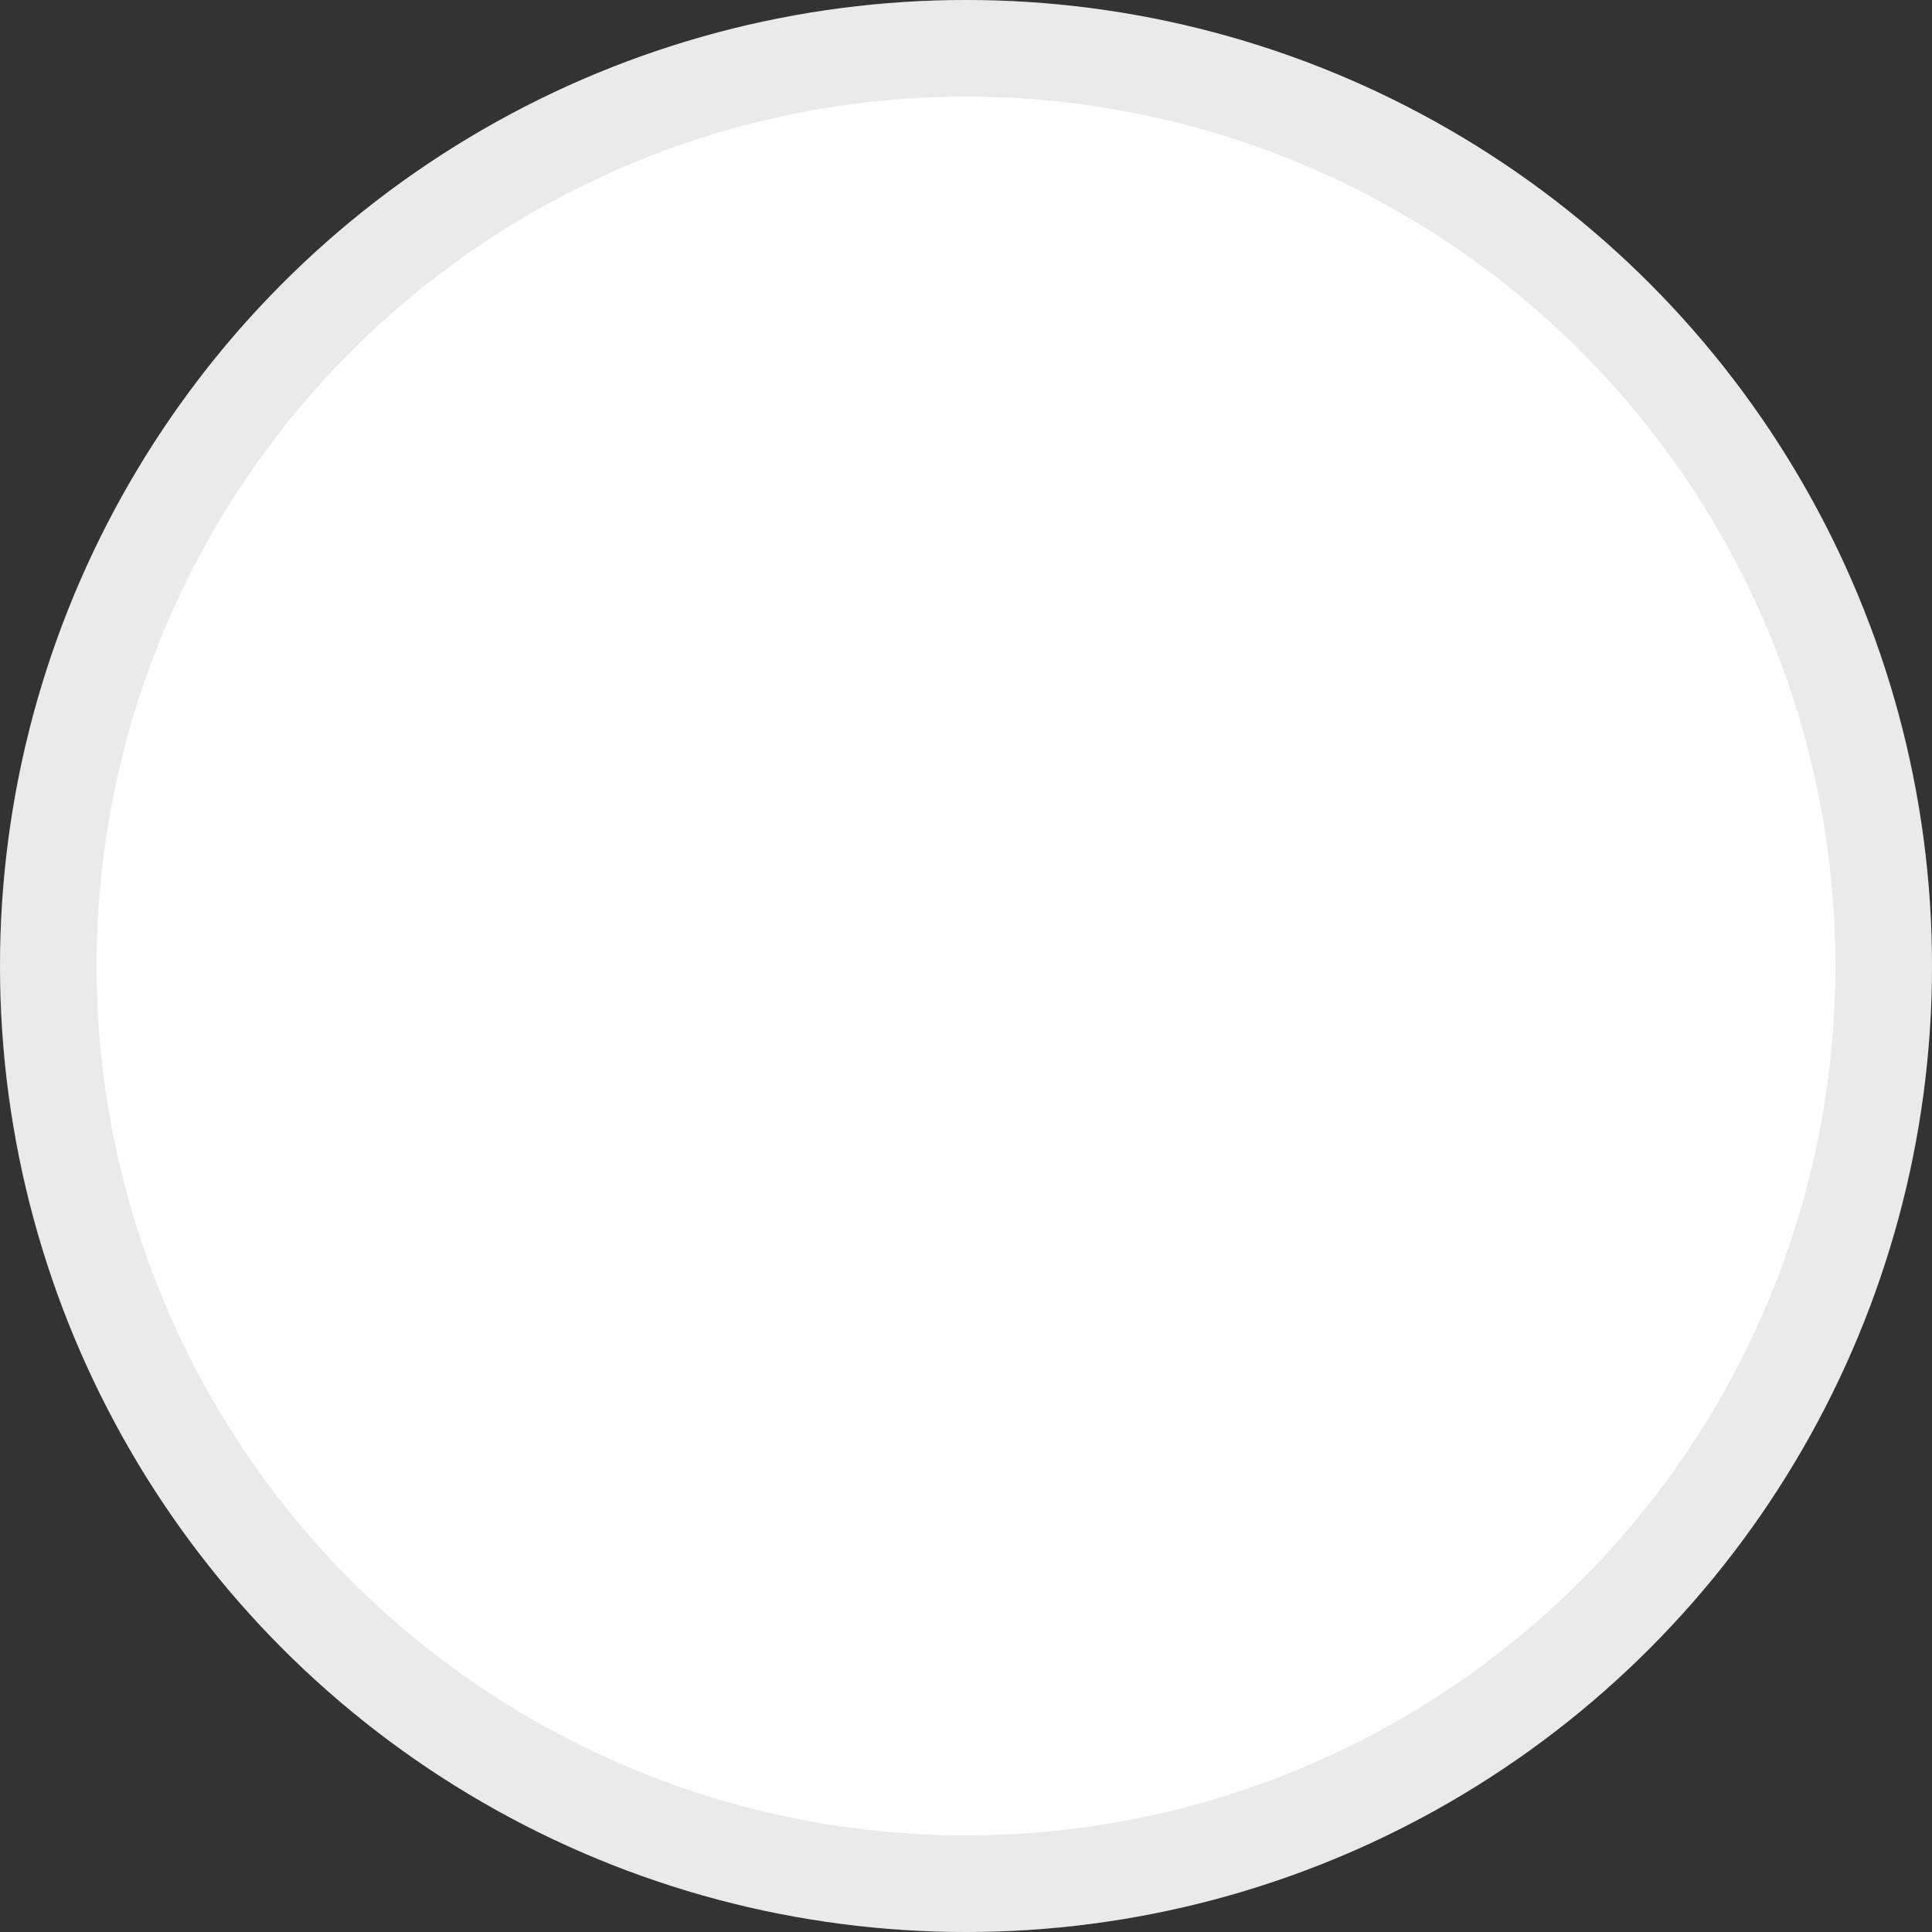 <svg xmlns="http://www.w3.org/2000/svg" width="30" height="30" viewBox="0 0 30 30">
    <rect x="0" y="0" width="30" height="30" fill="#333333" stroke="none"/>
    <circle cx="15" cy="15" r="15" style="fill:#fff"/>
    <g data-name="outer ring" style="stroke:#707070;stroke-width:1.5px;opacity:.15;fill:none">
        <circle cx="15" cy="15" r="15" style="stroke:none"/>
        <circle cx="15" cy="15" r="14.25" style="fill:none"/>
    </g>
</svg>
